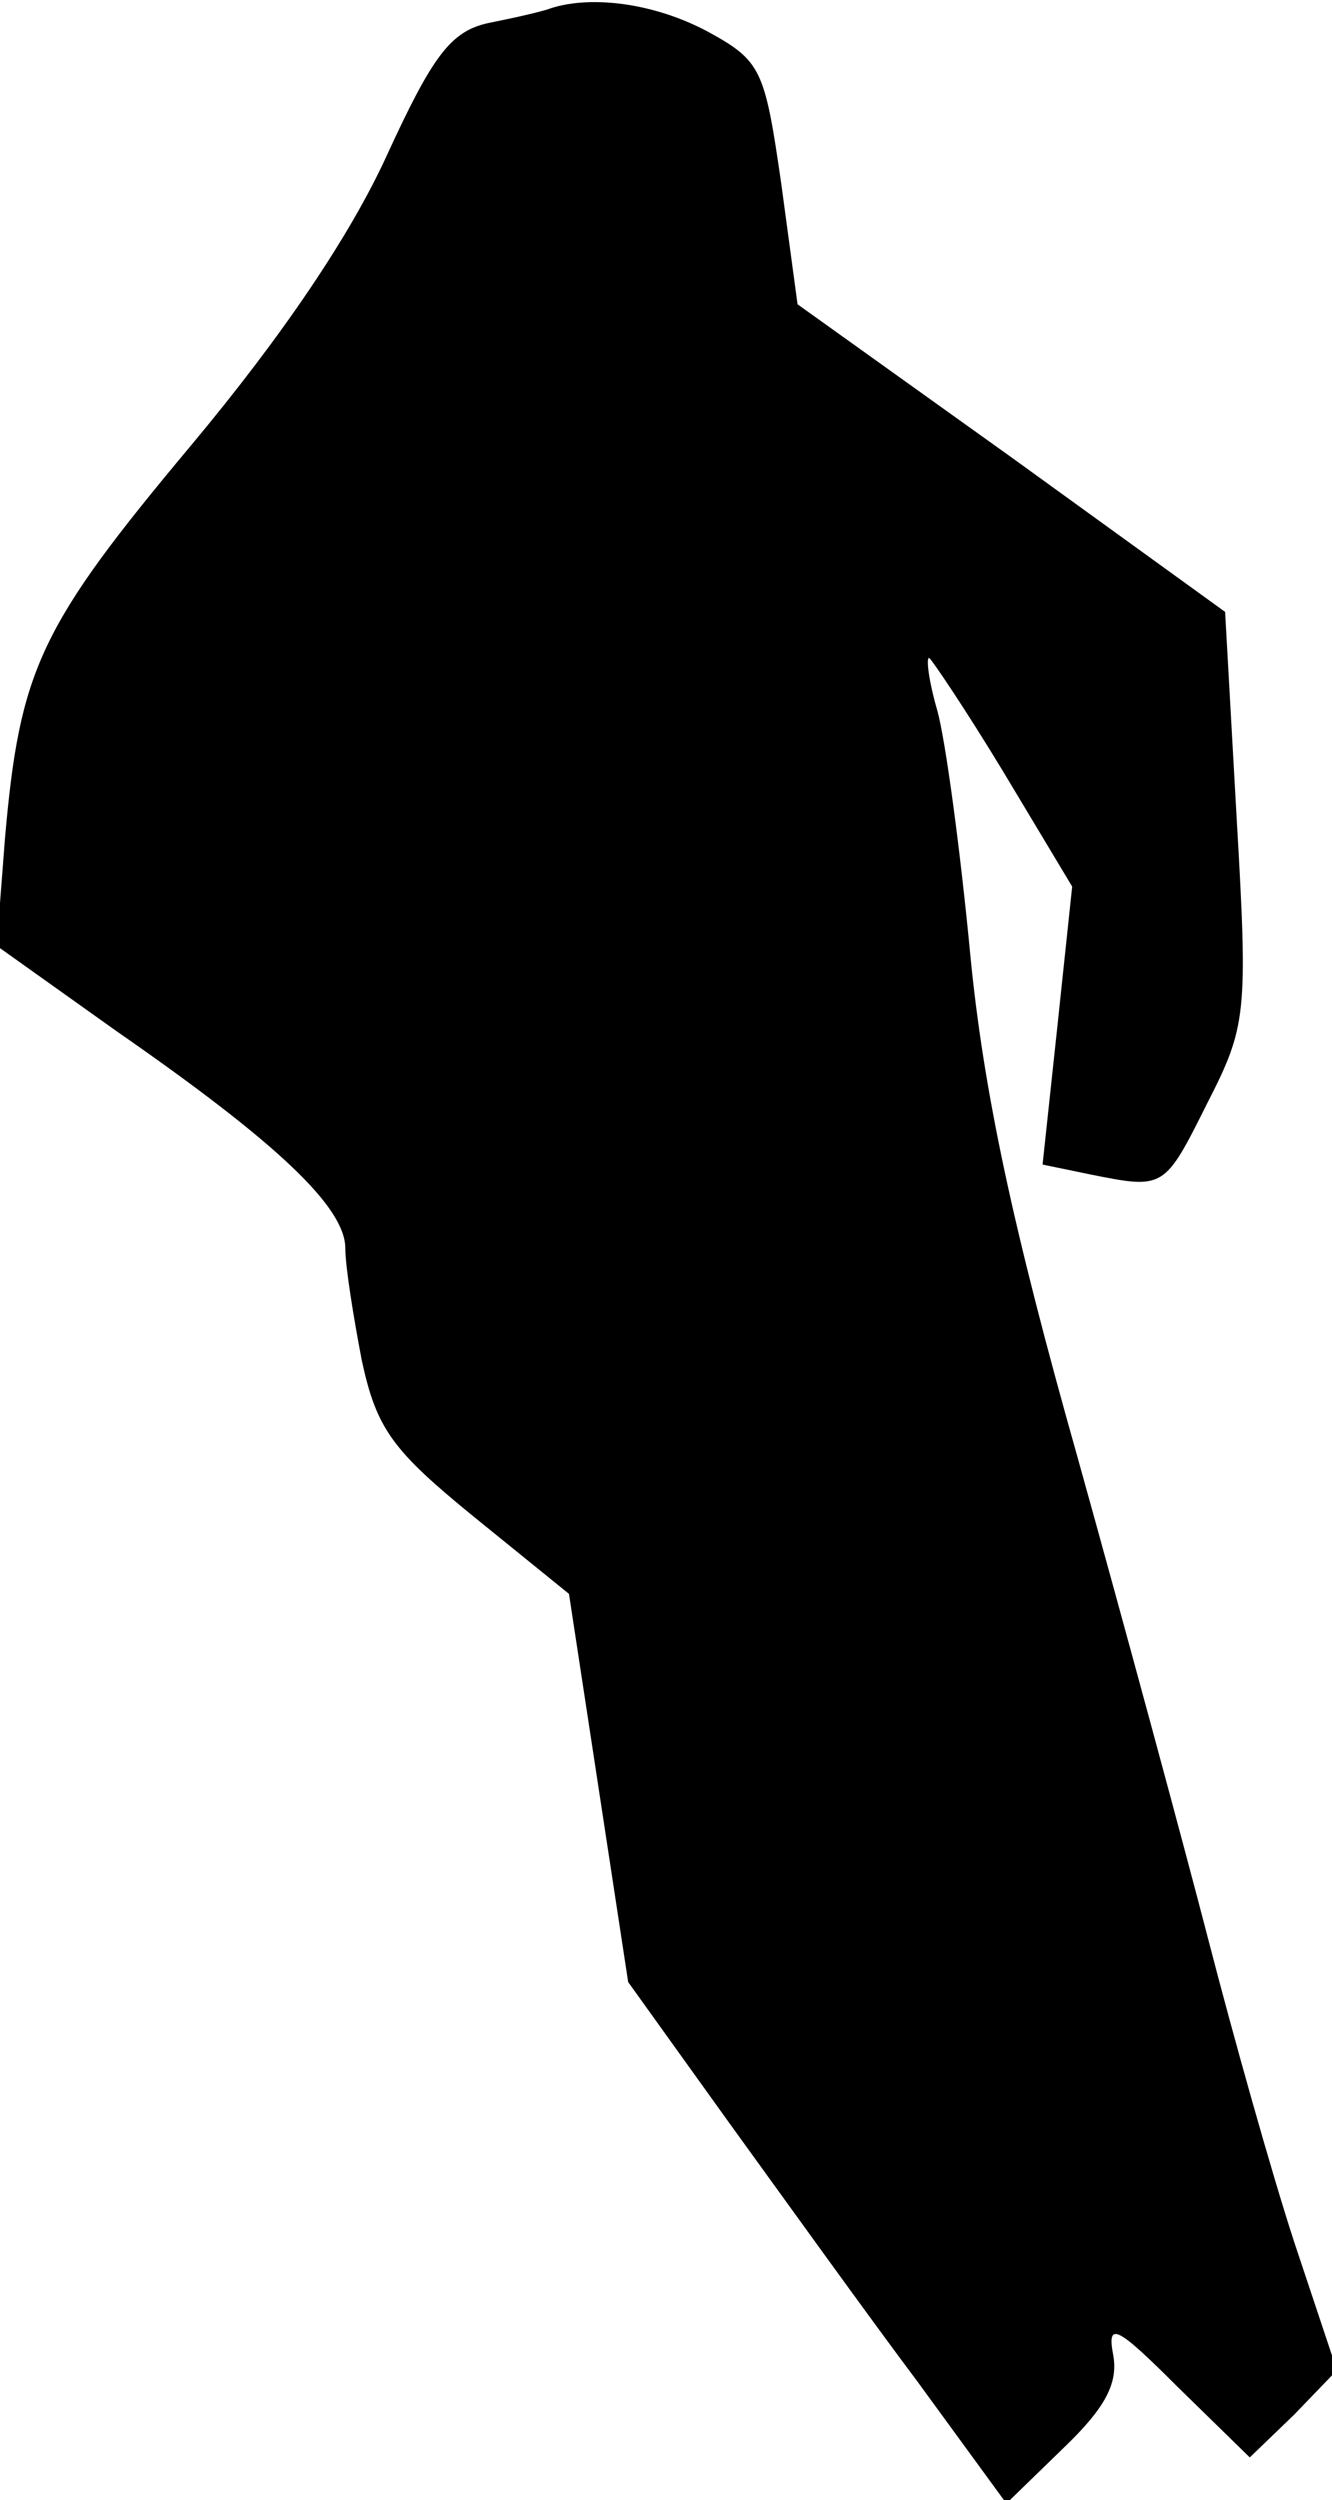 <?xml version="1.0" standalone="no"?>
<!DOCTYPE svg PUBLIC "-//W3C//DTD SVG 20010904//EN"
 "http://www.w3.org/TR/2001/REC-SVG-20010904/DTD/svg10.dtd">
<svg version="1.0" xmlns="http://www.w3.org/2000/svg"
 width="81pt" height="152pt" viewBox="0 0 81 152"
 preserveAspectRatio="xMidYMid meet">
<g transform="translate(0,152) scale(0.1,-0.1)"
fill="#000000" stroke="none">
<path fill="#000000" stroke="none" d="M335 1515 c-5 -2 -23 -6 -38 -9 -23 -5
-34 -20 -62 -81 -22 -48 -63 -109 -119 -176 -92 -110 -104 -136 -113 -239 l-5
-65 73 -52 c98 -68 139 -107 139 -132 0 -11 5 -42 10 -68 9 -42 19 -55 68 -95
l58 -47 18 -118 18 -118 61 -85 c34 -47 85 -118 115 -158 l54 -74 35 34 c25
24 33 39 30 56 -4 21 2 18 39 -19 l44 -43 27 26 26 27 -26 78 c-14 43 -37 125
-52 183 -15 58 -51 191 -80 295 -39 138 -57 222 -65 305 -6 63 -15 130 -20
148 -5 17 -7 32 -5 32 1 0 22 -31 45 -69 l42 -70 -9 -85 -9 -84 29 -6 c45 -9
45 -9 71 43 24 47 25 54 18 174 l-7 125 -130 94 -130 93 -10 74 c-10 69 -12
74 -45 92 -32 17 -70 22 -95 14z"/>
</g>
</svg>
